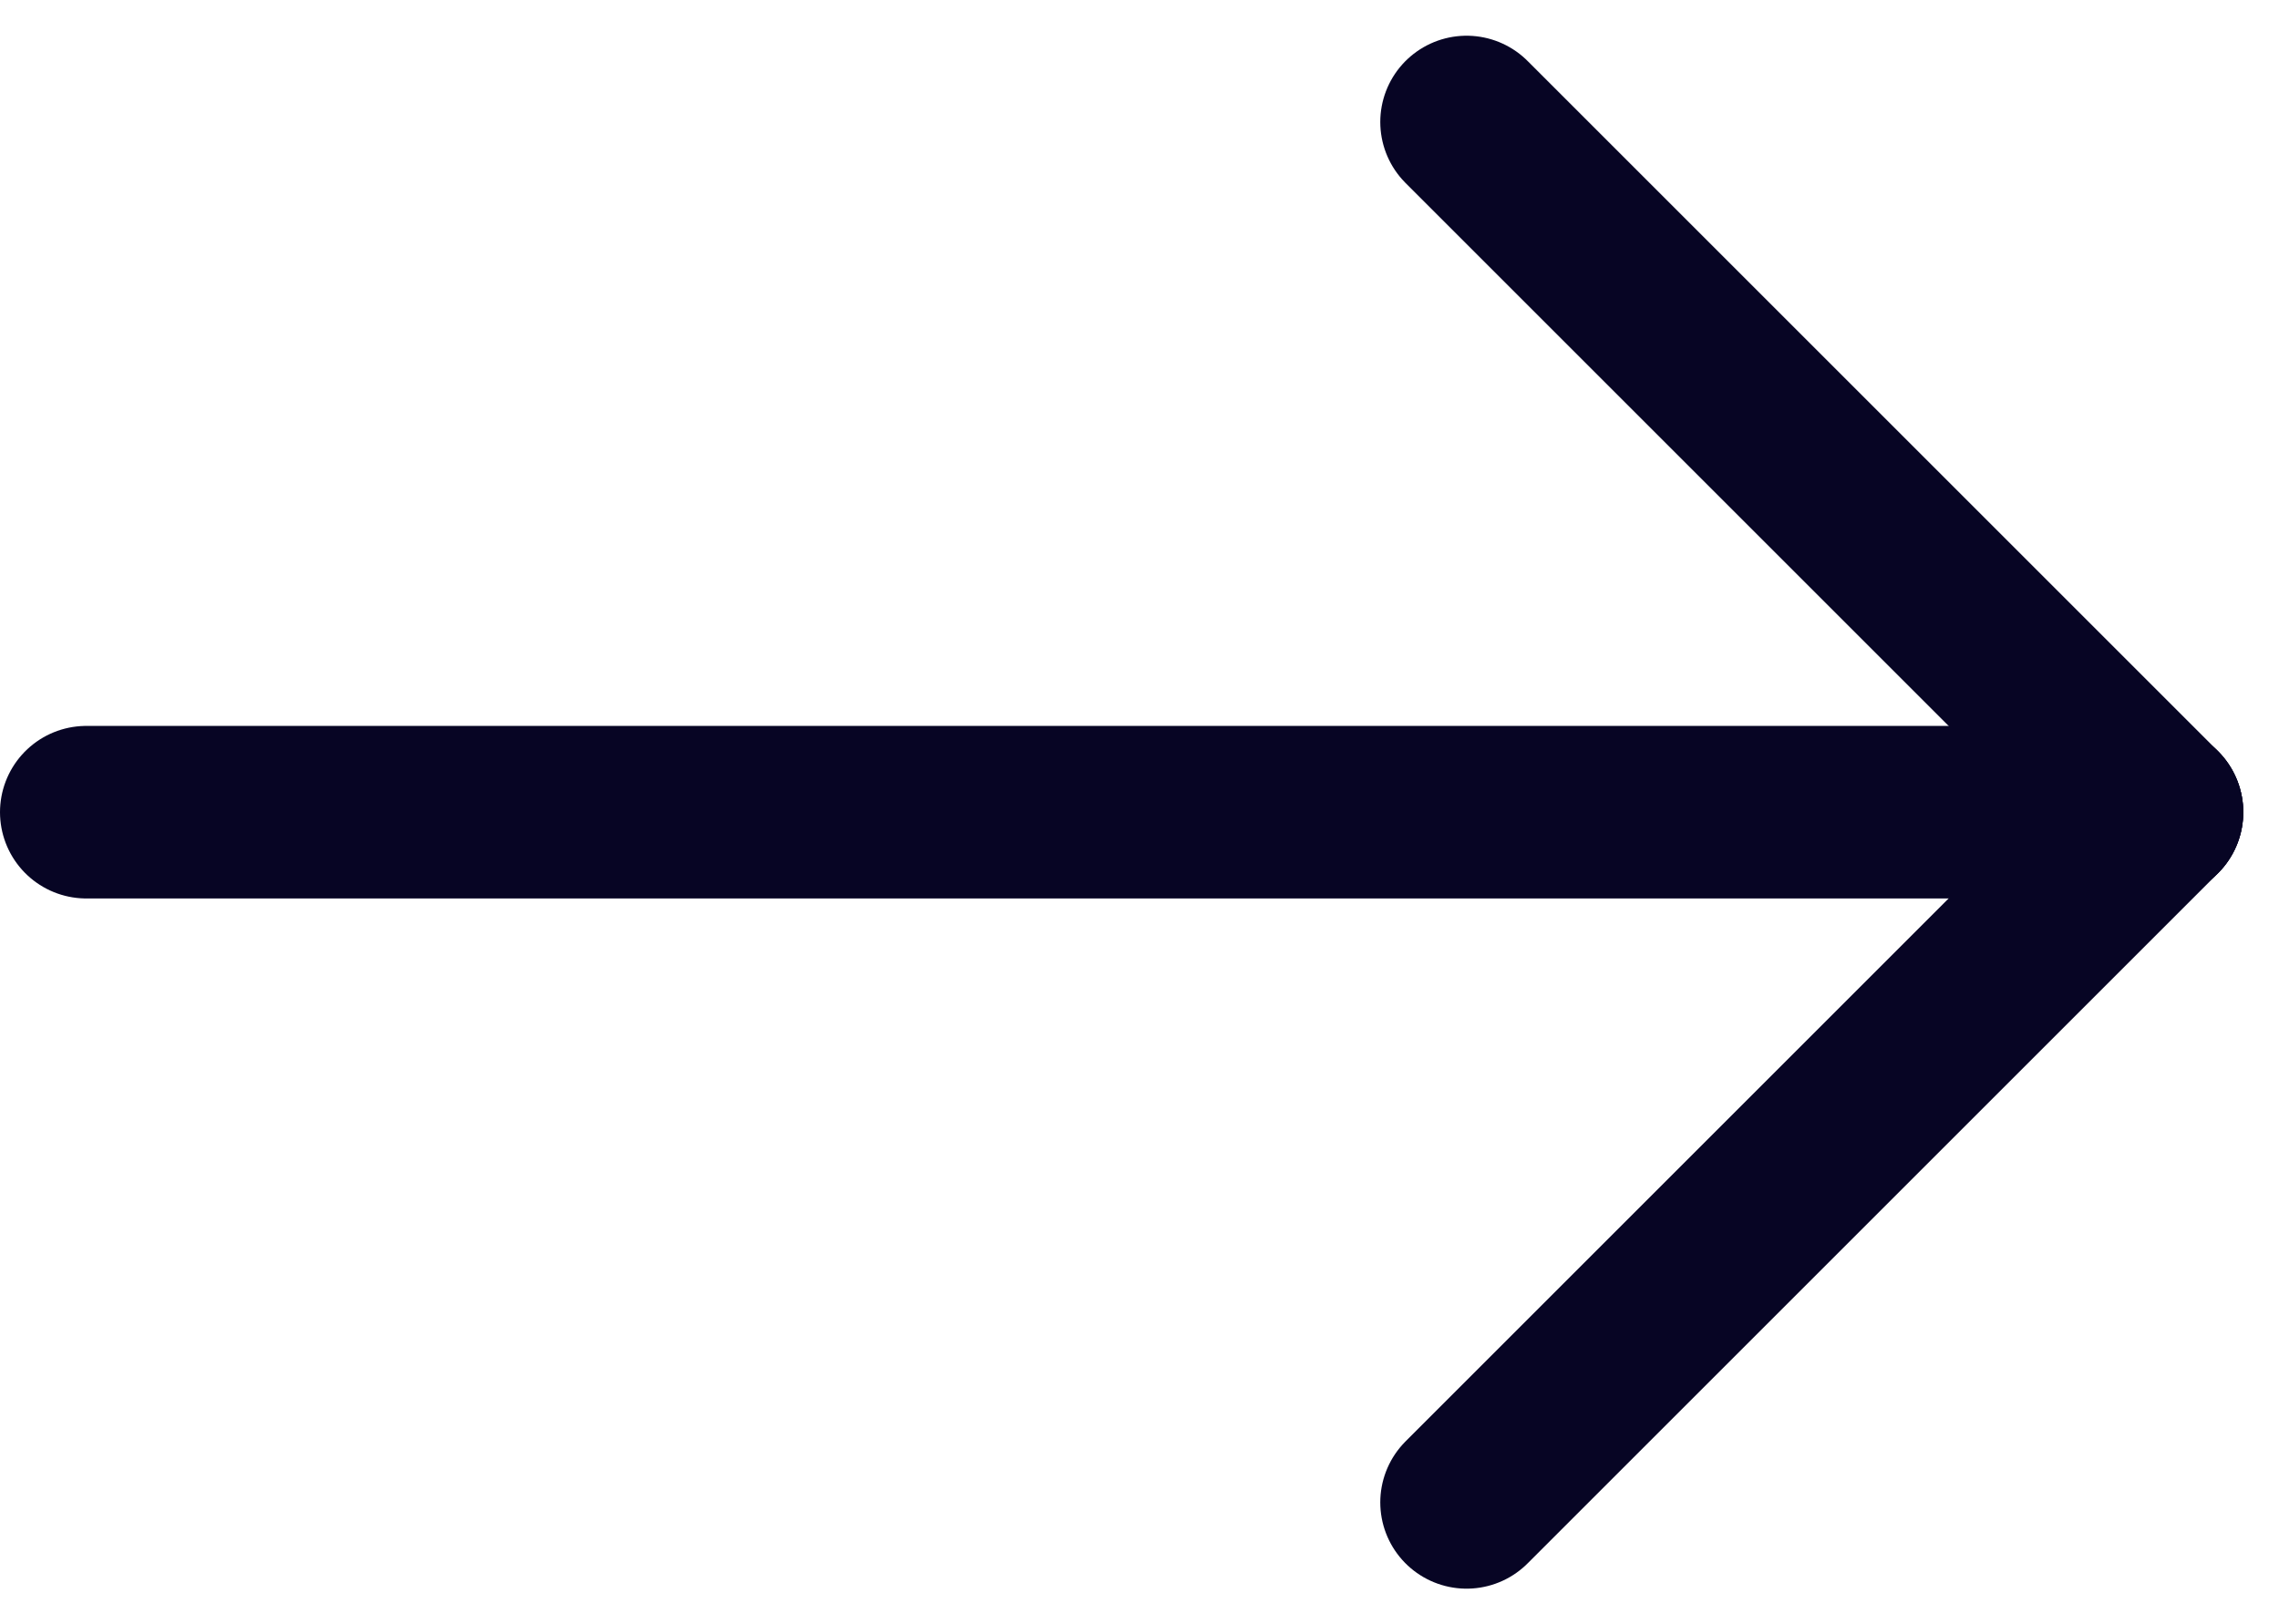 <svg xmlns="http://www.w3.org/2000/svg"
                                                                        width="13.204" height="9.414"
                                                                        viewBox="0 0 13.204 9.414">
        <g id="Group_15521" data-name="Group 15521" transform="translate(6816.5 -545.293)">
            <line id="Line_3789" data-name="Line 3789" x2="4" y2="4" transform="translate(-6808.003 546)" fill="none"
                  stroke="#070524" stroke-linecap="round" stroke-width="1"/>
            <line id="Line_3790" data-name="Line 3790" y1="4" x2="4" transform="translate(-6808.003 550)" fill="none"
                  stroke="#070524" stroke-linecap="round" stroke-width="1"/>
            <line id="Line_3791" data-name="Line 3791" x2="11.997" transform="translate(-6816 550)" fill="none"
                  stroke="#070524" stroke-linecap="round" stroke-width="1"/>
        </g>
    </svg>
